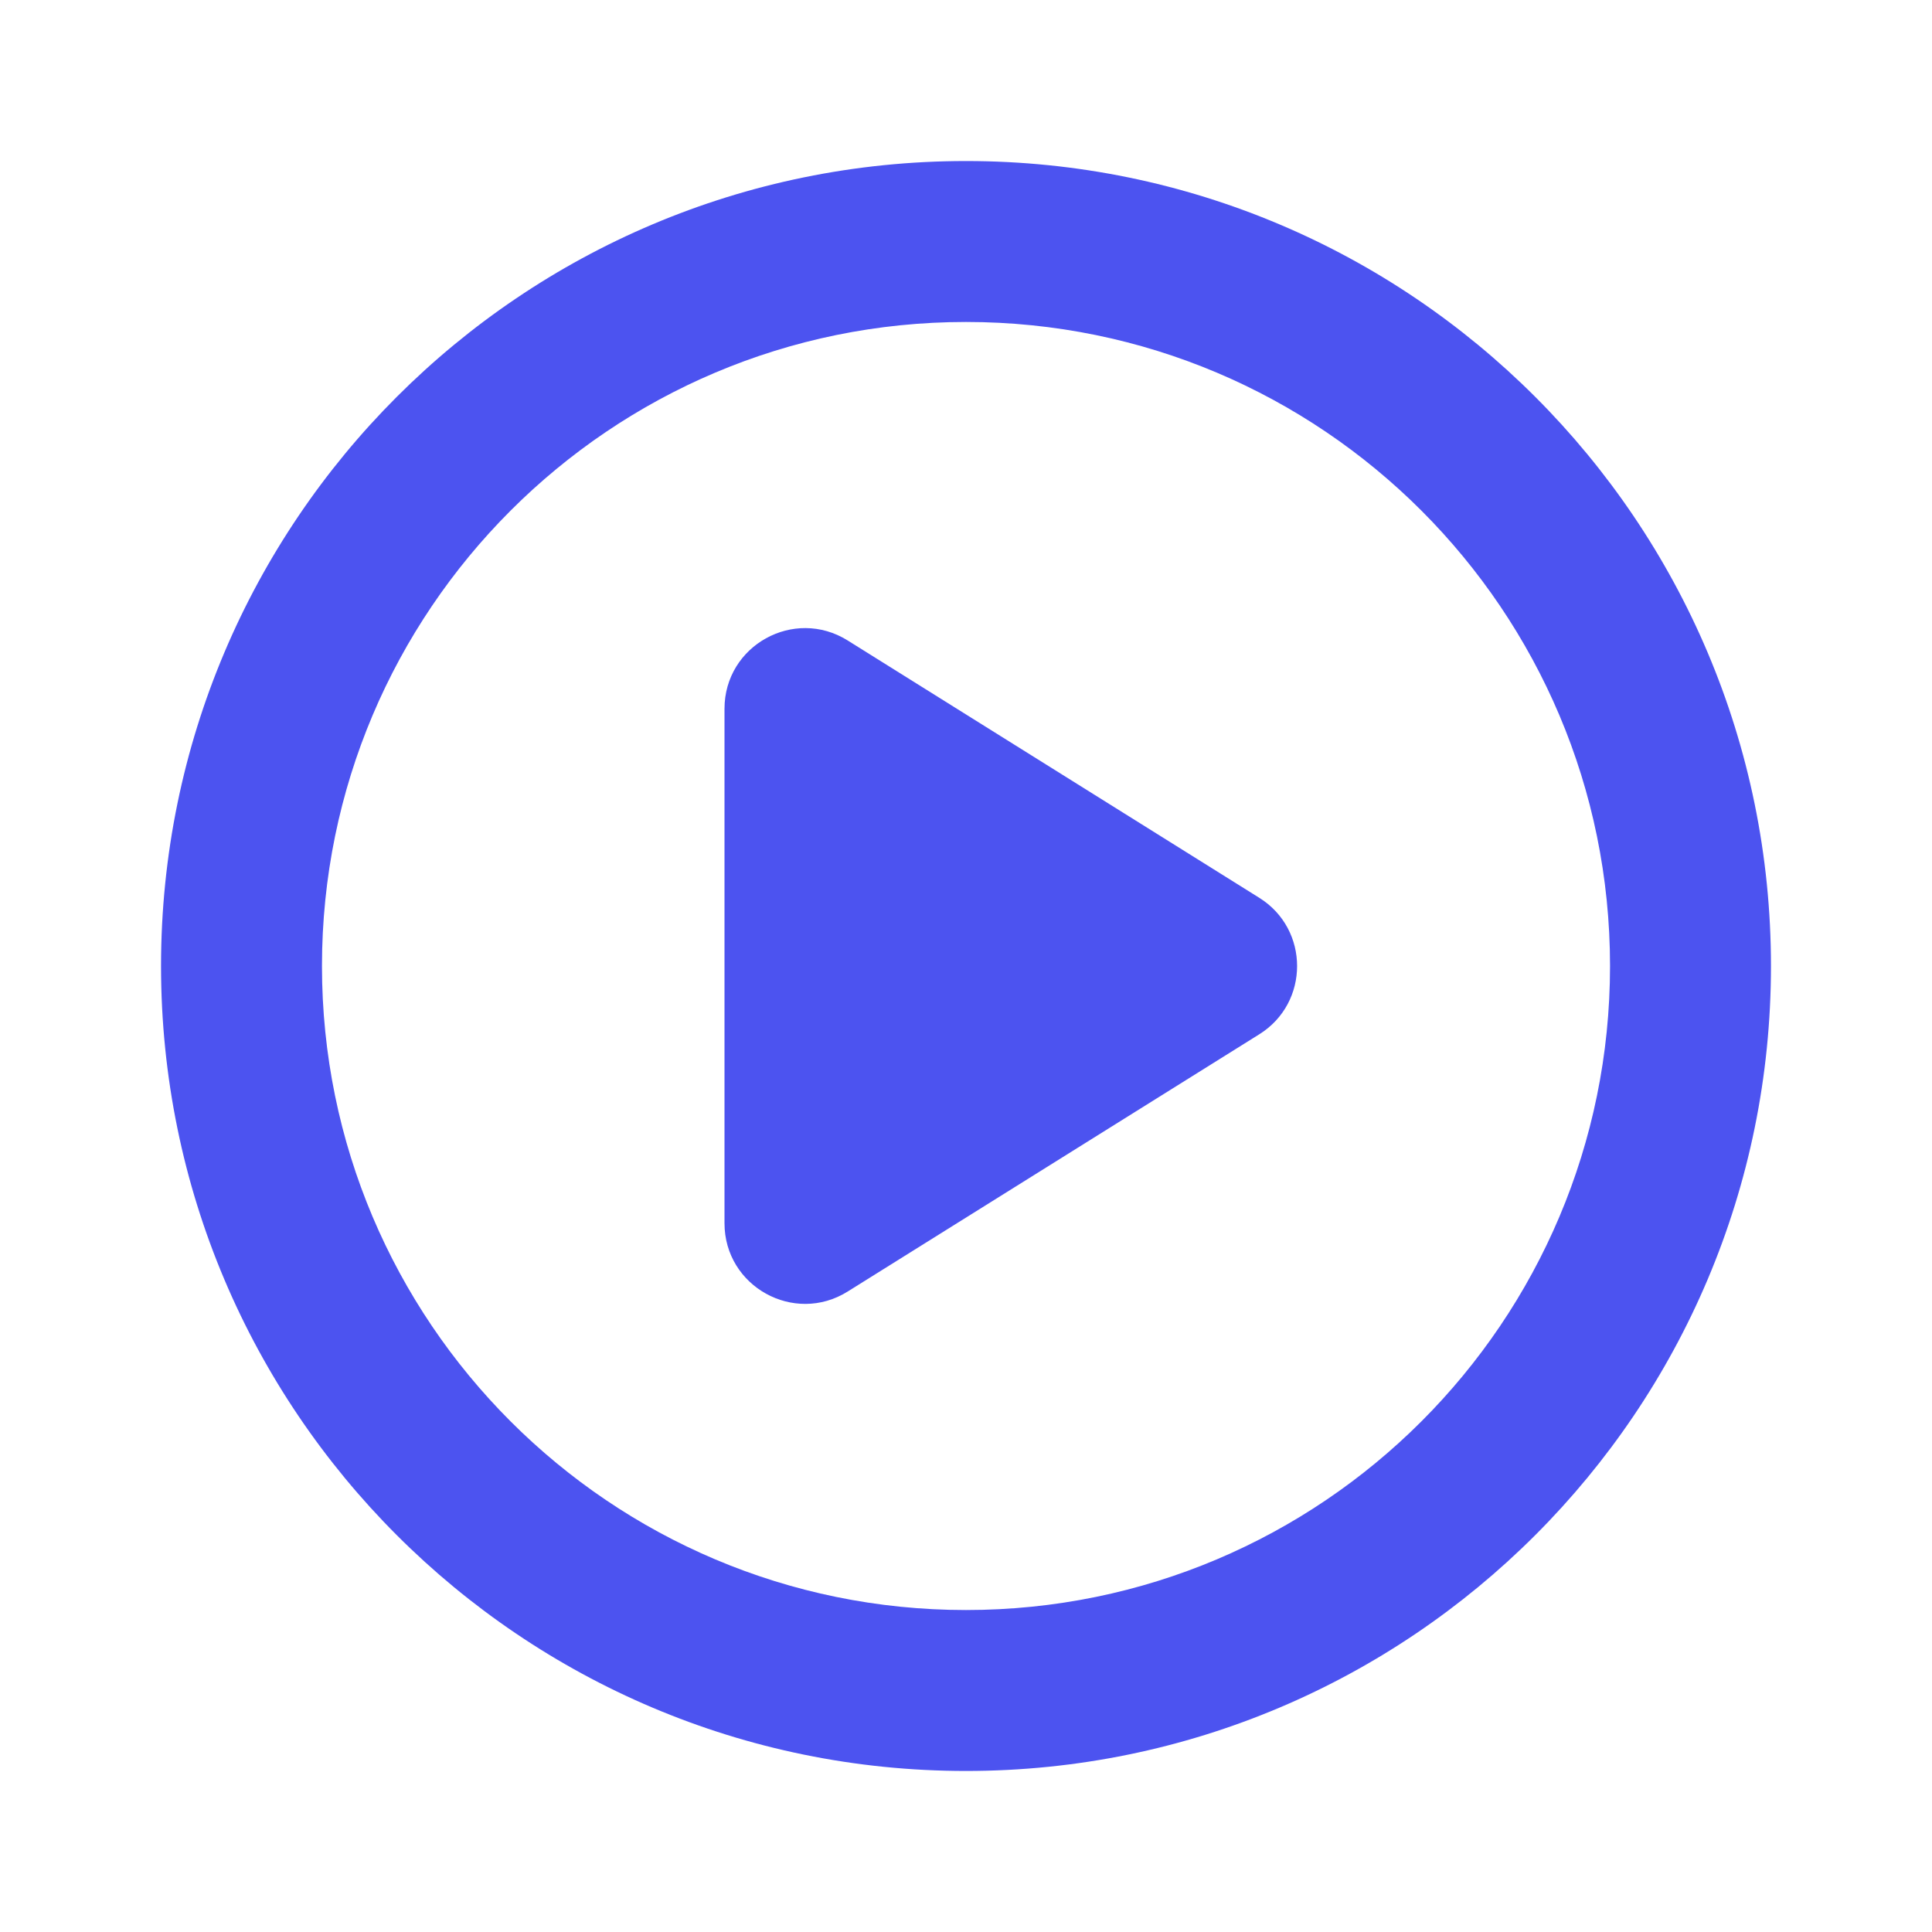 <svg viewBox="0 0 20 20" fill="none" xmlns="http://www.w3.org/2000/svg"><path fill-rule="evenodd" clip-rule="evenodd" d="M3.333 10c0-3.682 2.985-6.667 6.667-6.667 3.682 0 6.667 2.985 6.667 6.667 0 3.682-2.985 6.667-6.667 6.667-3.682 0-6.667-2.985-6.667-6.667ZM10 1.667c-4.602 0-8.333 3.731-8.333 8.333 0 4.602 3.731 8.333 8.333 8.333 4.602 0 8.333-3.731 8.333-8.333 0-4.602-3.731-8.333-8.333-8.333ZM8.775 6.63c-.555-.347-1.275.052-1.275.707v5.326c0 .654.72 1.054 1.275.707l4.261-2.663c.522-.326.522-1.087 0-1.413L8.775 6.63Z" fill="#4C53F0"/></svg>